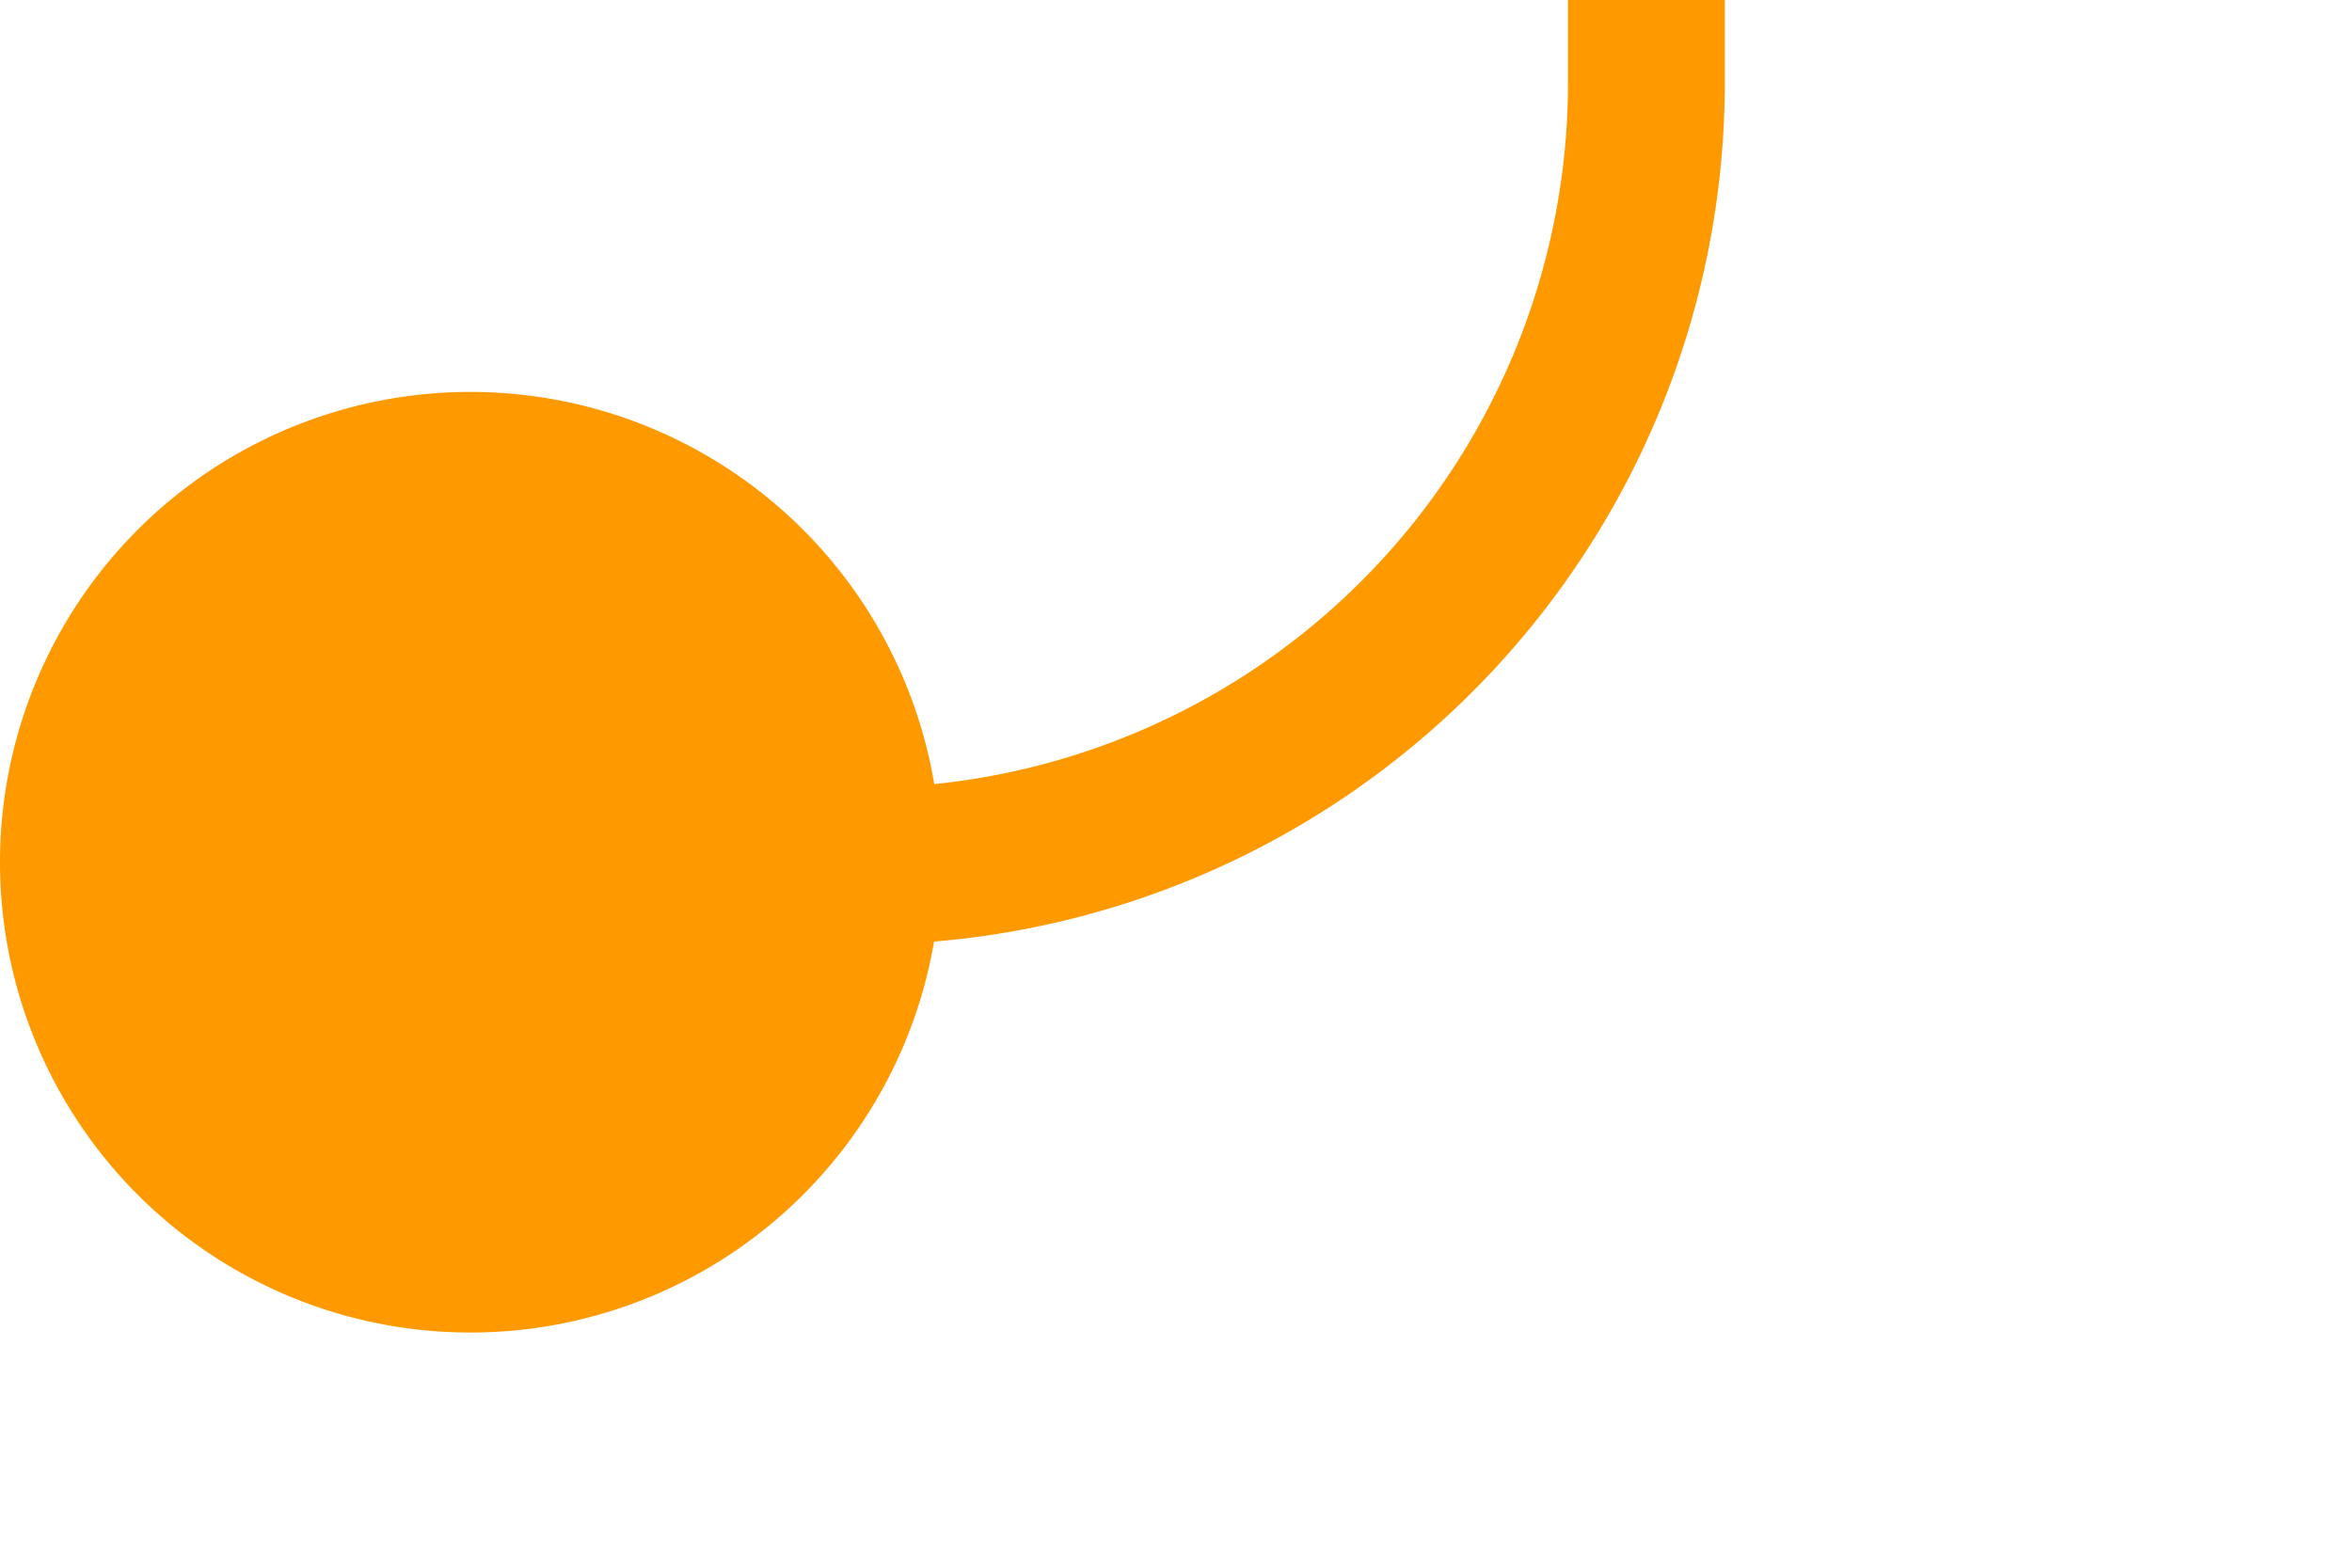 ﻿<?xml version="1.0" encoding="utf-8"?>
<svg version="1.1" xmlns:xlink="http://www.w3.org/1999/xlink" width="15px" height="10px" preserveAspectRatio="xMinYMid meet" viewBox="4161 2223  15 8" xmlns="http://www.w3.org/2000/svg">
  <path d="M 4162 2227.5  L 4166 2227.5  A 5 5 0 0 0 4171.5 2222.5 L 4171.5 2199  A 5 5 0 0 1 4176.5 2194.5 L 4432 2194.5  A 5 5 0 0 0 4437.5 2189.5 L 4437.5 2166  " stroke-width="1" stroke="#ff9900" fill="none" />
  <path d="M 4164 2224.5  A 3 3 0 0 0 4161 2227.5 A 3 3 0 0 0 4164 2230.5 A 3 3 0 0 0 4167 2227.5 A 3 3 0 0 0 4164 2224.5 Z M 4443.8 2167  L 4437.5 2161  L 4431.2 2167  L 4443.8 2167  Z " fill-rule="nonzero" fill="#ff9900" stroke="none" />
</svg>
